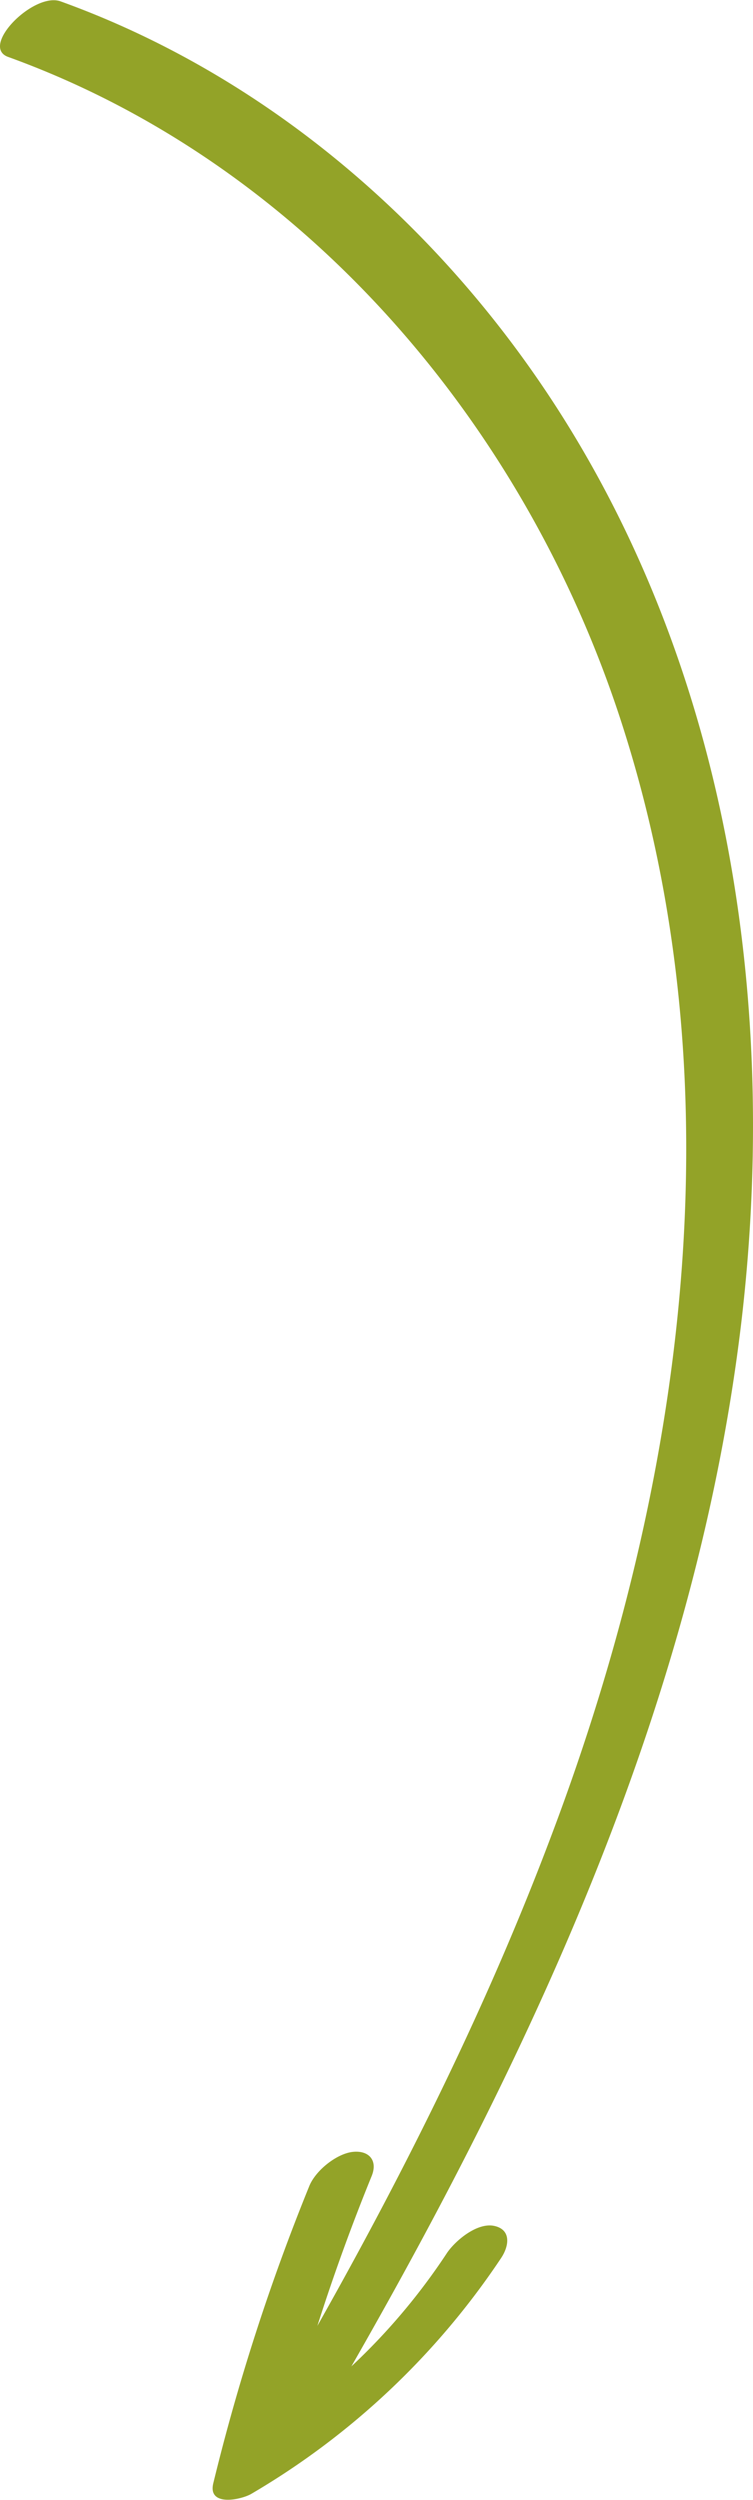 <svg xmlns="http://www.w3.org/2000/svg" width="325.5" height="1080" viewBox="-0.014 0.004 325.565 1080.011" style=""><g><path d="M211.6 135.7C163 75.3 99.4 26.9 26.2.5 14.6-3.7-8.9 20 3.5 24.5c128.3 46.4 223.5 159.1 265 287 51.1 157.4 27.6 328.3-29.7 480.4-27.7 73.8-62.9 144.4-101.6 213q10.5-32.9 23.5-64.8c2.7-6.7-1.2-11.1-8.1-10.4s-16.1 7.9-18.9 14.8a915.3 915.3 0 0 0-41.5 128.4c-2.5 10.3 12.1 7.1 16.4 4.6a330.6 330.6 0 0 0 108.1-102c3.5-5.3 4.3-12.2-3-13.8s-16.7 6.2-20.4 11.6a271.3 271.3 0 0 1-41.4 49.1C232 882.6 301.3 732.9 320.5 571.3c18-152.7-10.7-313.6-108.9-435.6z" fill="#93a328" data-name="Слой 2"></path></g></svg>